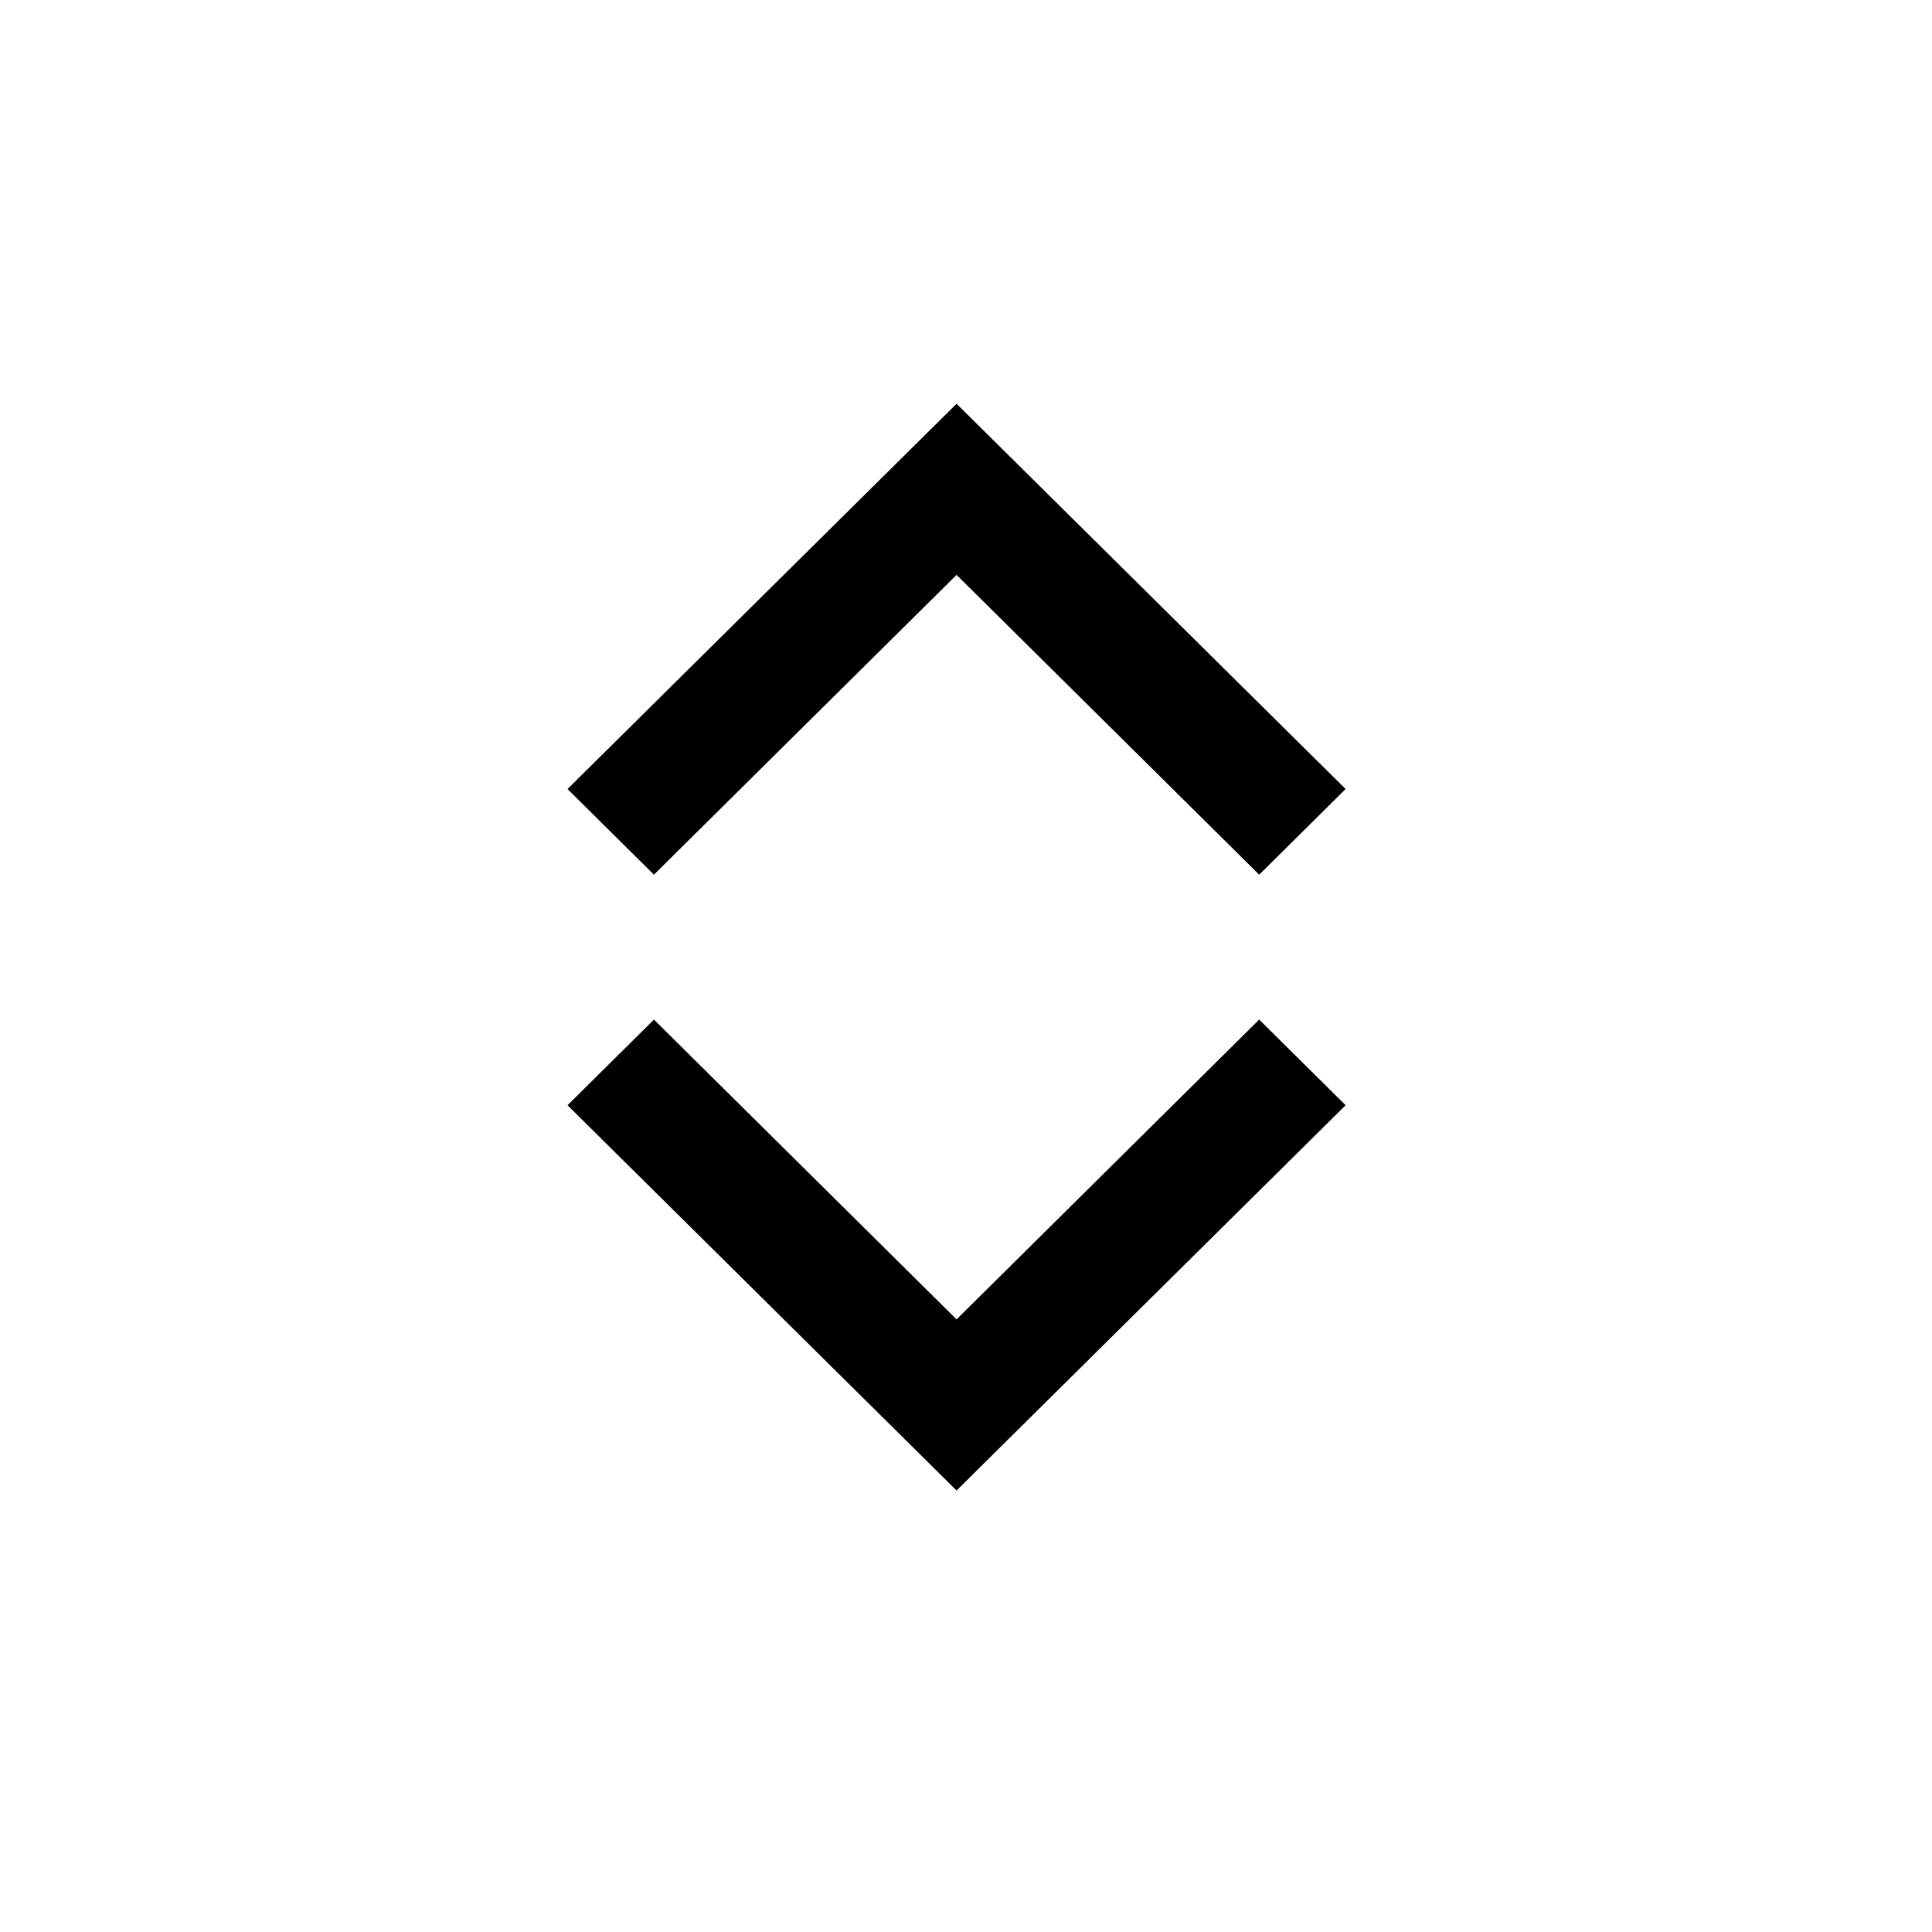 <svg xmlns="http://www.w3.org/2000/svg" width="1024" height="1024" viewBox="0 0 1024 1024"><path d="M713.2 585.8l-45.8-45.4L507 699.3 346.6 540.4l-45.8 45.4L507 790zM713.2 418.2l-45.8 45.4L507 304.7 346.6 463.6l-45.8-45.4L507 214z"/></svg>
